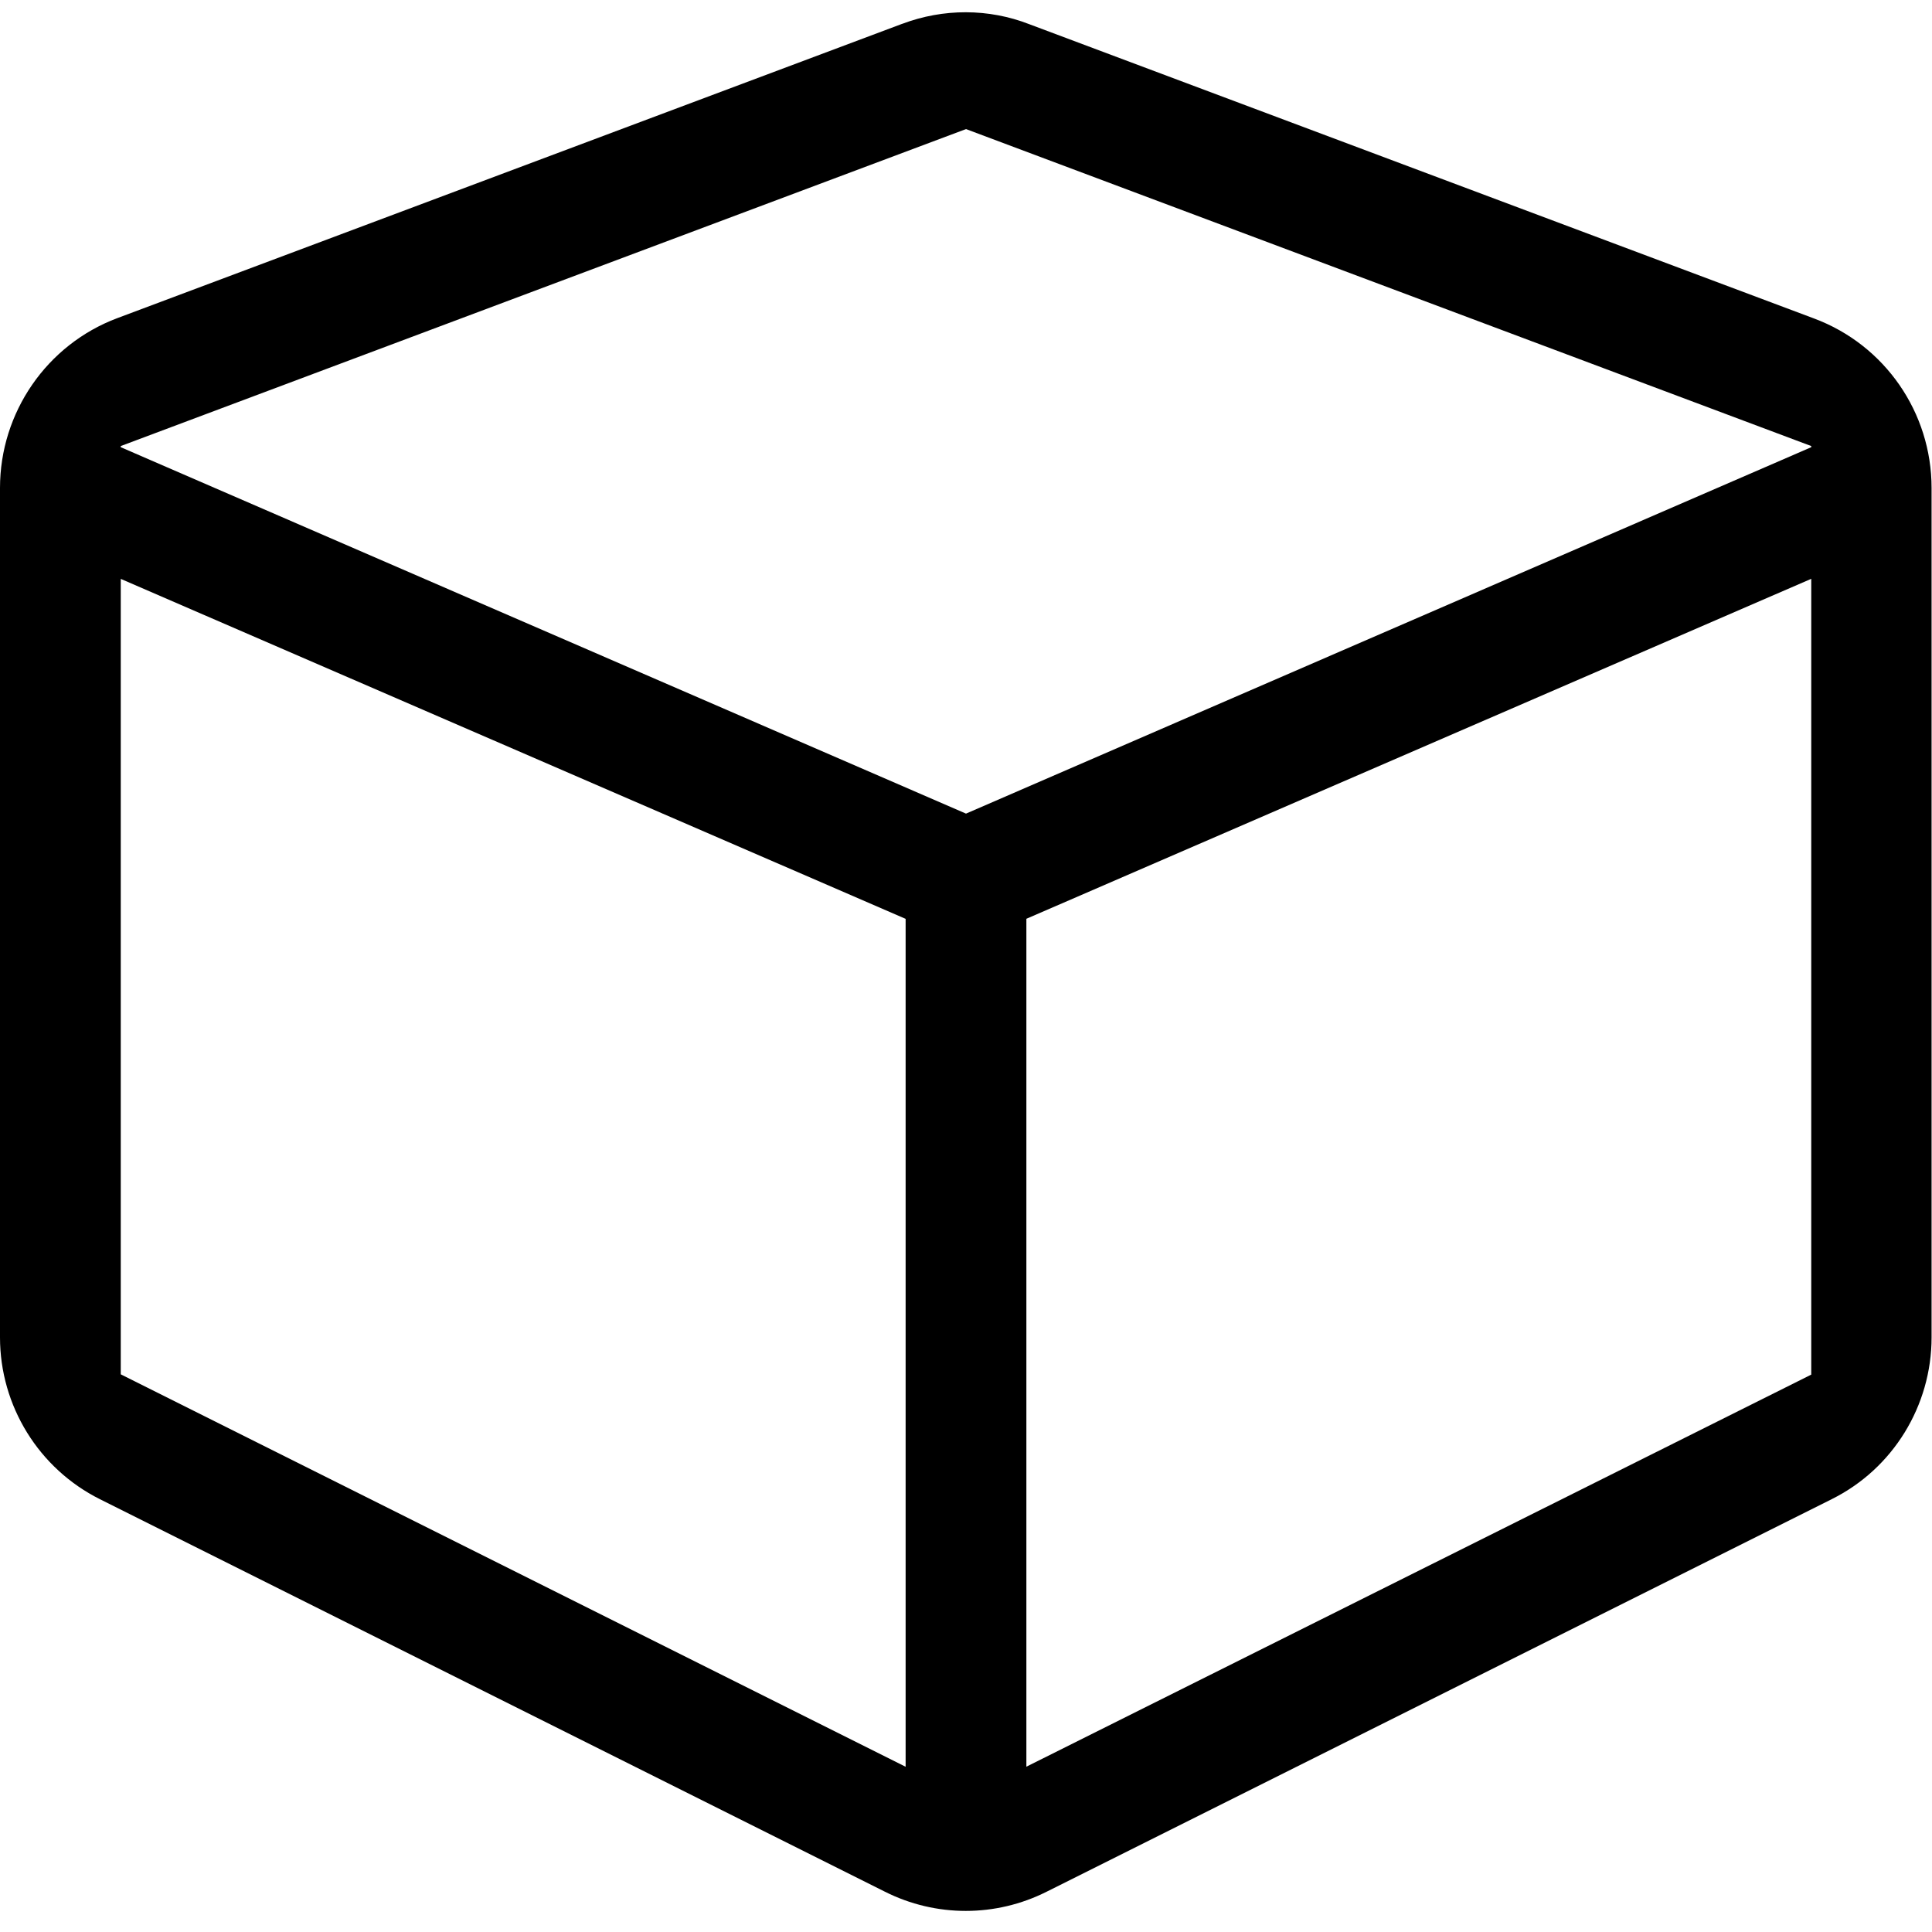 <!-- Generated by IcoMoon.io -->
<svg version="1.1" xmlns="http://www.w3.org/2000/svg" width="32" height="32" viewBox="0 0 32 32">
<title>cube</title>
<path d="M14.944 0.394l-13 4.875c-1.169 0.438-1.944 1.563-1.944 2.813v14.069c0 1.137 0.644 2.175 1.656 2.681l13 6.5c0.844 0.425 1.837 0.425 2.681 0l13-6.5c1.019-0.506 1.656-1.55 1.656-2.681v-14.069c0-1.25-0.775-2.369-1.944-2.806l-13-4.875c-0.675-0.263-1.425-0.263-2.106-0.006zM16 2.138l14 5.25v0.019l-14 6.069-14-6.069v-0.019l14-5.25zM2 9.588l13 5.631v14.044l-13-6.5v-13.175zM17 29.262v-14.044l13-5.631v13.181l-13 6.494z"></path>
</svg>
